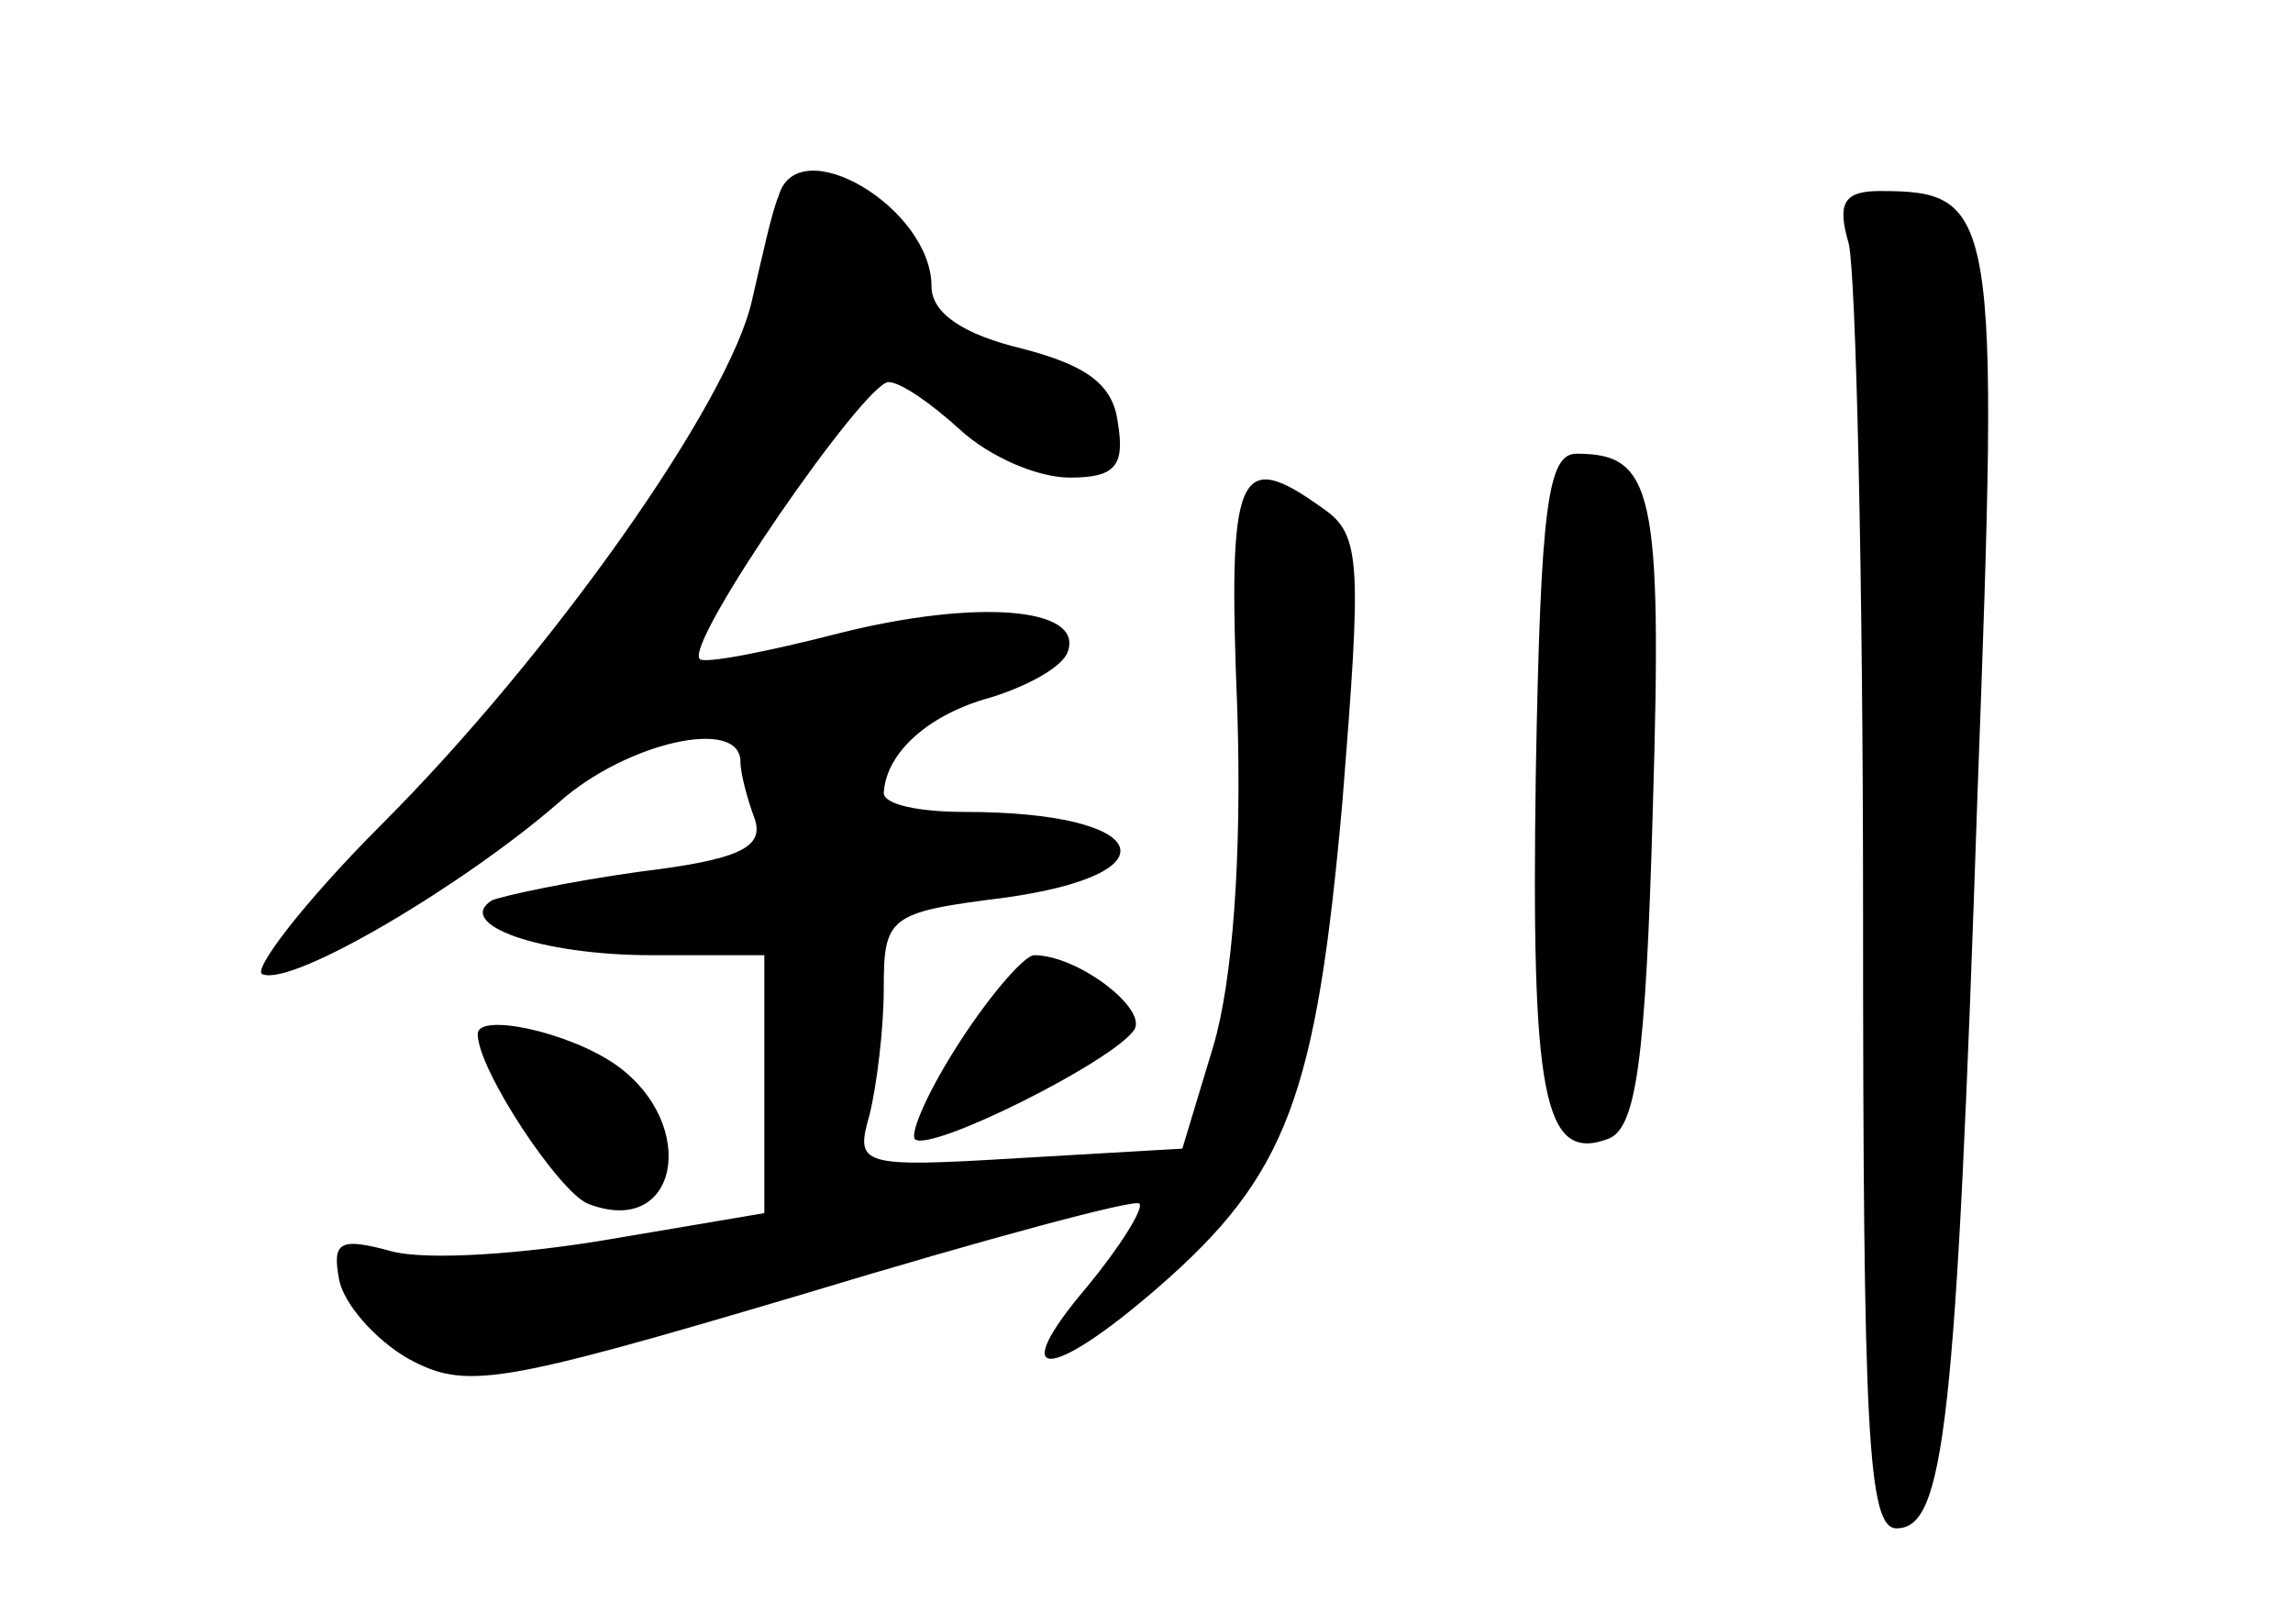 <?xml version="1.0" standalone="no"?>
<!DOCTYPE svg PUBLIC "-//W3C//DTD SVG 20010904//EN"
 "http://www.w3.org/TR/2001/REC-SVG-20010904/DTD/svg10.dtd">
<svg version="1.0" xmlns="http://www.w3.org/2000/svg"
 width="96pt" height="68pt" viewBox="0 0 96 68"
 preserveAspectRatio="xMidYMid meet">
<g transform="translate(0,68) scale(0.1,-0.1)"
fill="#000000" stroke="none">
<path d="M326 598 c-3 -7 -7 -26 -11 -43 -9 -43 -85 -150 -155 -220 -33 -33
-55 -62 -50 -63 13 -5 85 38 124 72 28 25 76 36 76 17 0 -5 3 -16 6 -24 4 -12
-7 -17 -48 -22 -29 -4 -57 -10 -62 -12 -16 -10 20 -23 67 -23 l47 0 0 -54 0
-54 -65 -11 c-35 -6 -76 -9 -91 -5 -22 6 -25 4 -22 -12 2 -10 15 -25 29 -33
24 -13 37 -11 165 27 76 23 139 40 141 38 2 -2 -8 -18 -22 -35 -34 -40 -16
-40 30 0 54 47 66 80 77 203 8 100 8 112 -8 123 -36 26 -40 16 -36 -84 2 -62
-2 -114 -10 -141 l-13 -43 -69 -4 c-66 -4 -68 -3 -62 18 3 12 6 36 6 53 0 30
2 32 50 38 73 10 62 36 -16 36 -19 0 -34 3 -34 8 1 17 19 33 45 40 16 5 30 13
32 19 7 19 -39 22 -95 8 -31 -8 -57 -13 -59 -11 -7 6 69 116 79 116 5 0 18 -9
30 -20 12 -11 32 -20 46 -20 19 0 23 5 20 23 -2 16 -13 24 -40 31 -25 6 -38
15 -38 26 0 33 -56 66 -64 38z"/>
<path d="M774 578 c3 -13 6 -139 6 -280 0 -218 2 -258 14 -258 20 0 25 42 34
310 9 242 8 250 -41 250 -15 0 -18 -5 -13 -22z"/>
<path d="M643 357 c-2 -135 3 -164 30 -154 12 4 16 32 19 139 4 133 0 148 -32
148 -12 0 -15 -22 -17 -133z"/>
<path d="M402 244 c-13 -20 -21 -38 -19 -41 6 -6 84 33 92 46 5 9 -24 31 -42
31 -4 0 -18 -16 -31 -36z"/>
<path d="M200 247 c0 -15 34 -66 46 -71 38 -15 47 33 12 58 -20 14 -58 22 -58
13z"/>
</g>
</svg>
